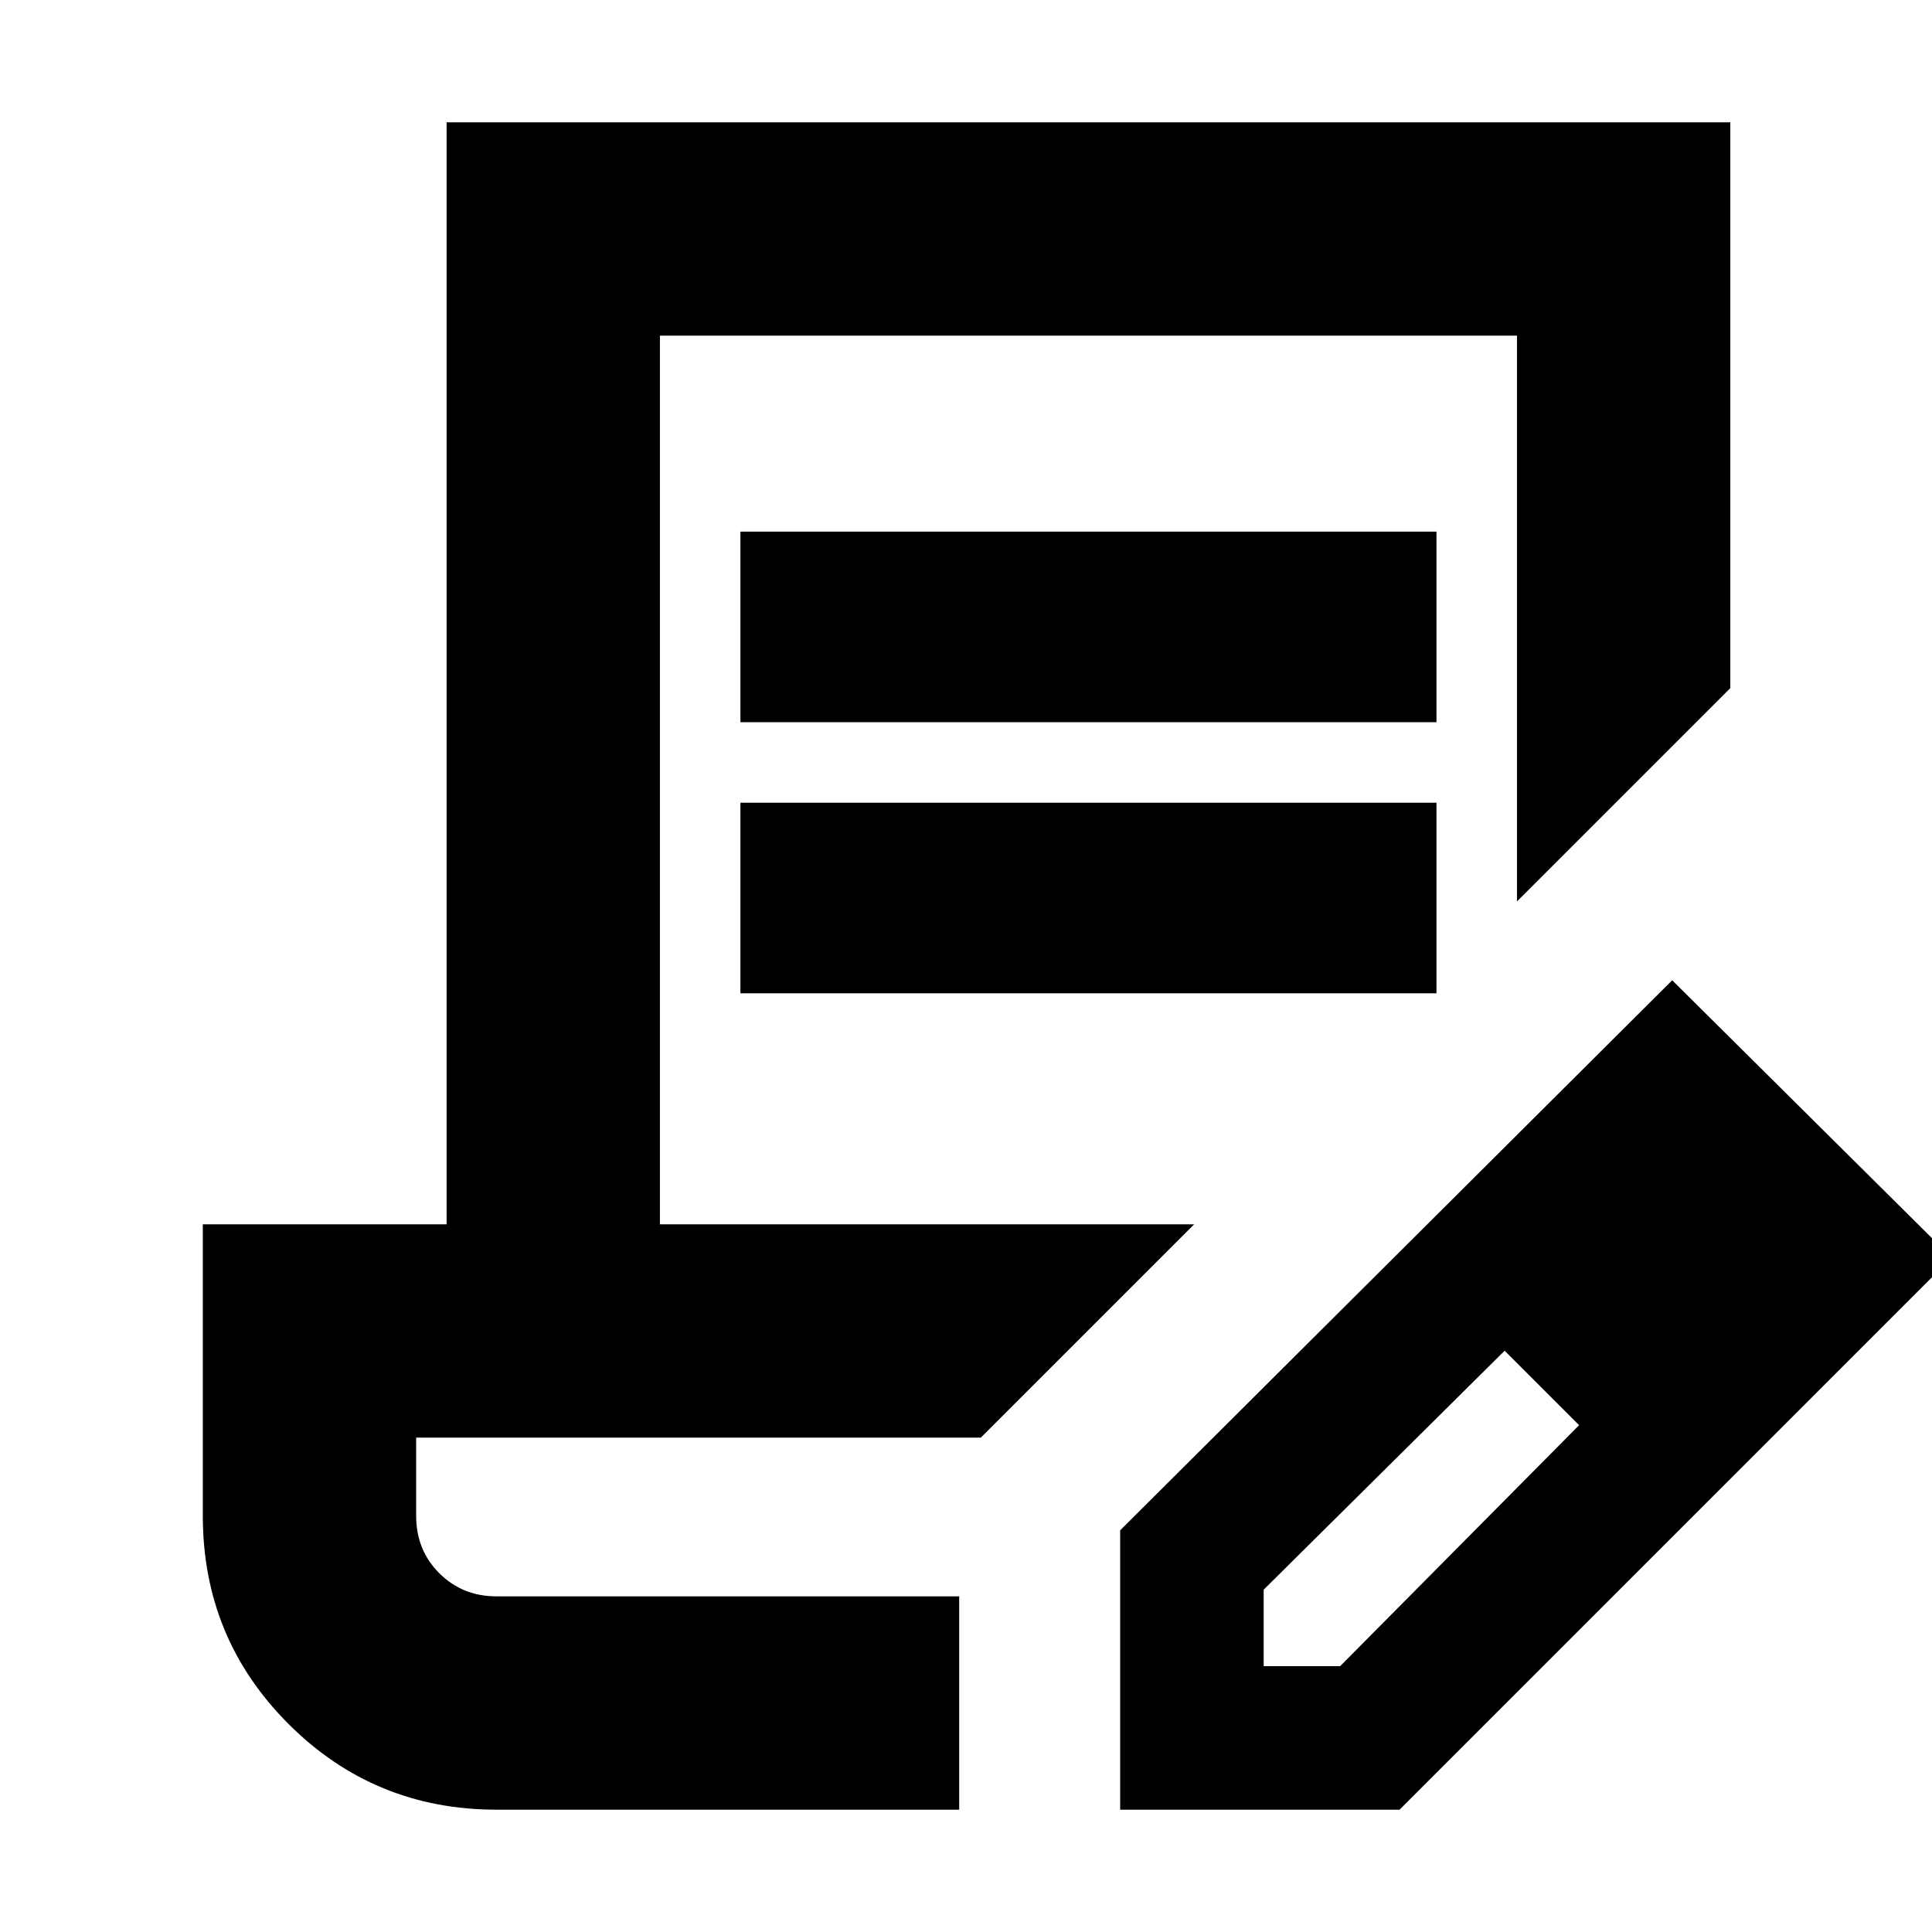 <svg xmlns="http://www.w3.org/2000/svg" height="24" viewBox="0 -960 960 960" width="24"><path d="M367.91-601.13v-94.7h345.87v94.7H367.91Zm0 134.7v-94.7h345.87v94.7H367.91Zm108.7 299.65H206.78h269.83Zm0 106H246.78q-60.83 0-103.41-42.59-42.59-42.58-42.59-103.41v-144.87h121.13v-547.57h637.87v281.13l-106 106v-281.13H327.91v441.57h265.44l-106 106H206.78v38.87q0 17 11.5 28.5t28.5 11.5h229.83v106Zm80 0v-138.83l274.3-273.3 138.83 137.82-274.3 274.31H556.61Zm311.3-274.31-37-37 37 37Zm-240 203h38l118.74-119.74-18-19-19-18-119.74 118.74v38Zm138.74-138.74-19-18 37 37-18-19Z"/></svg>